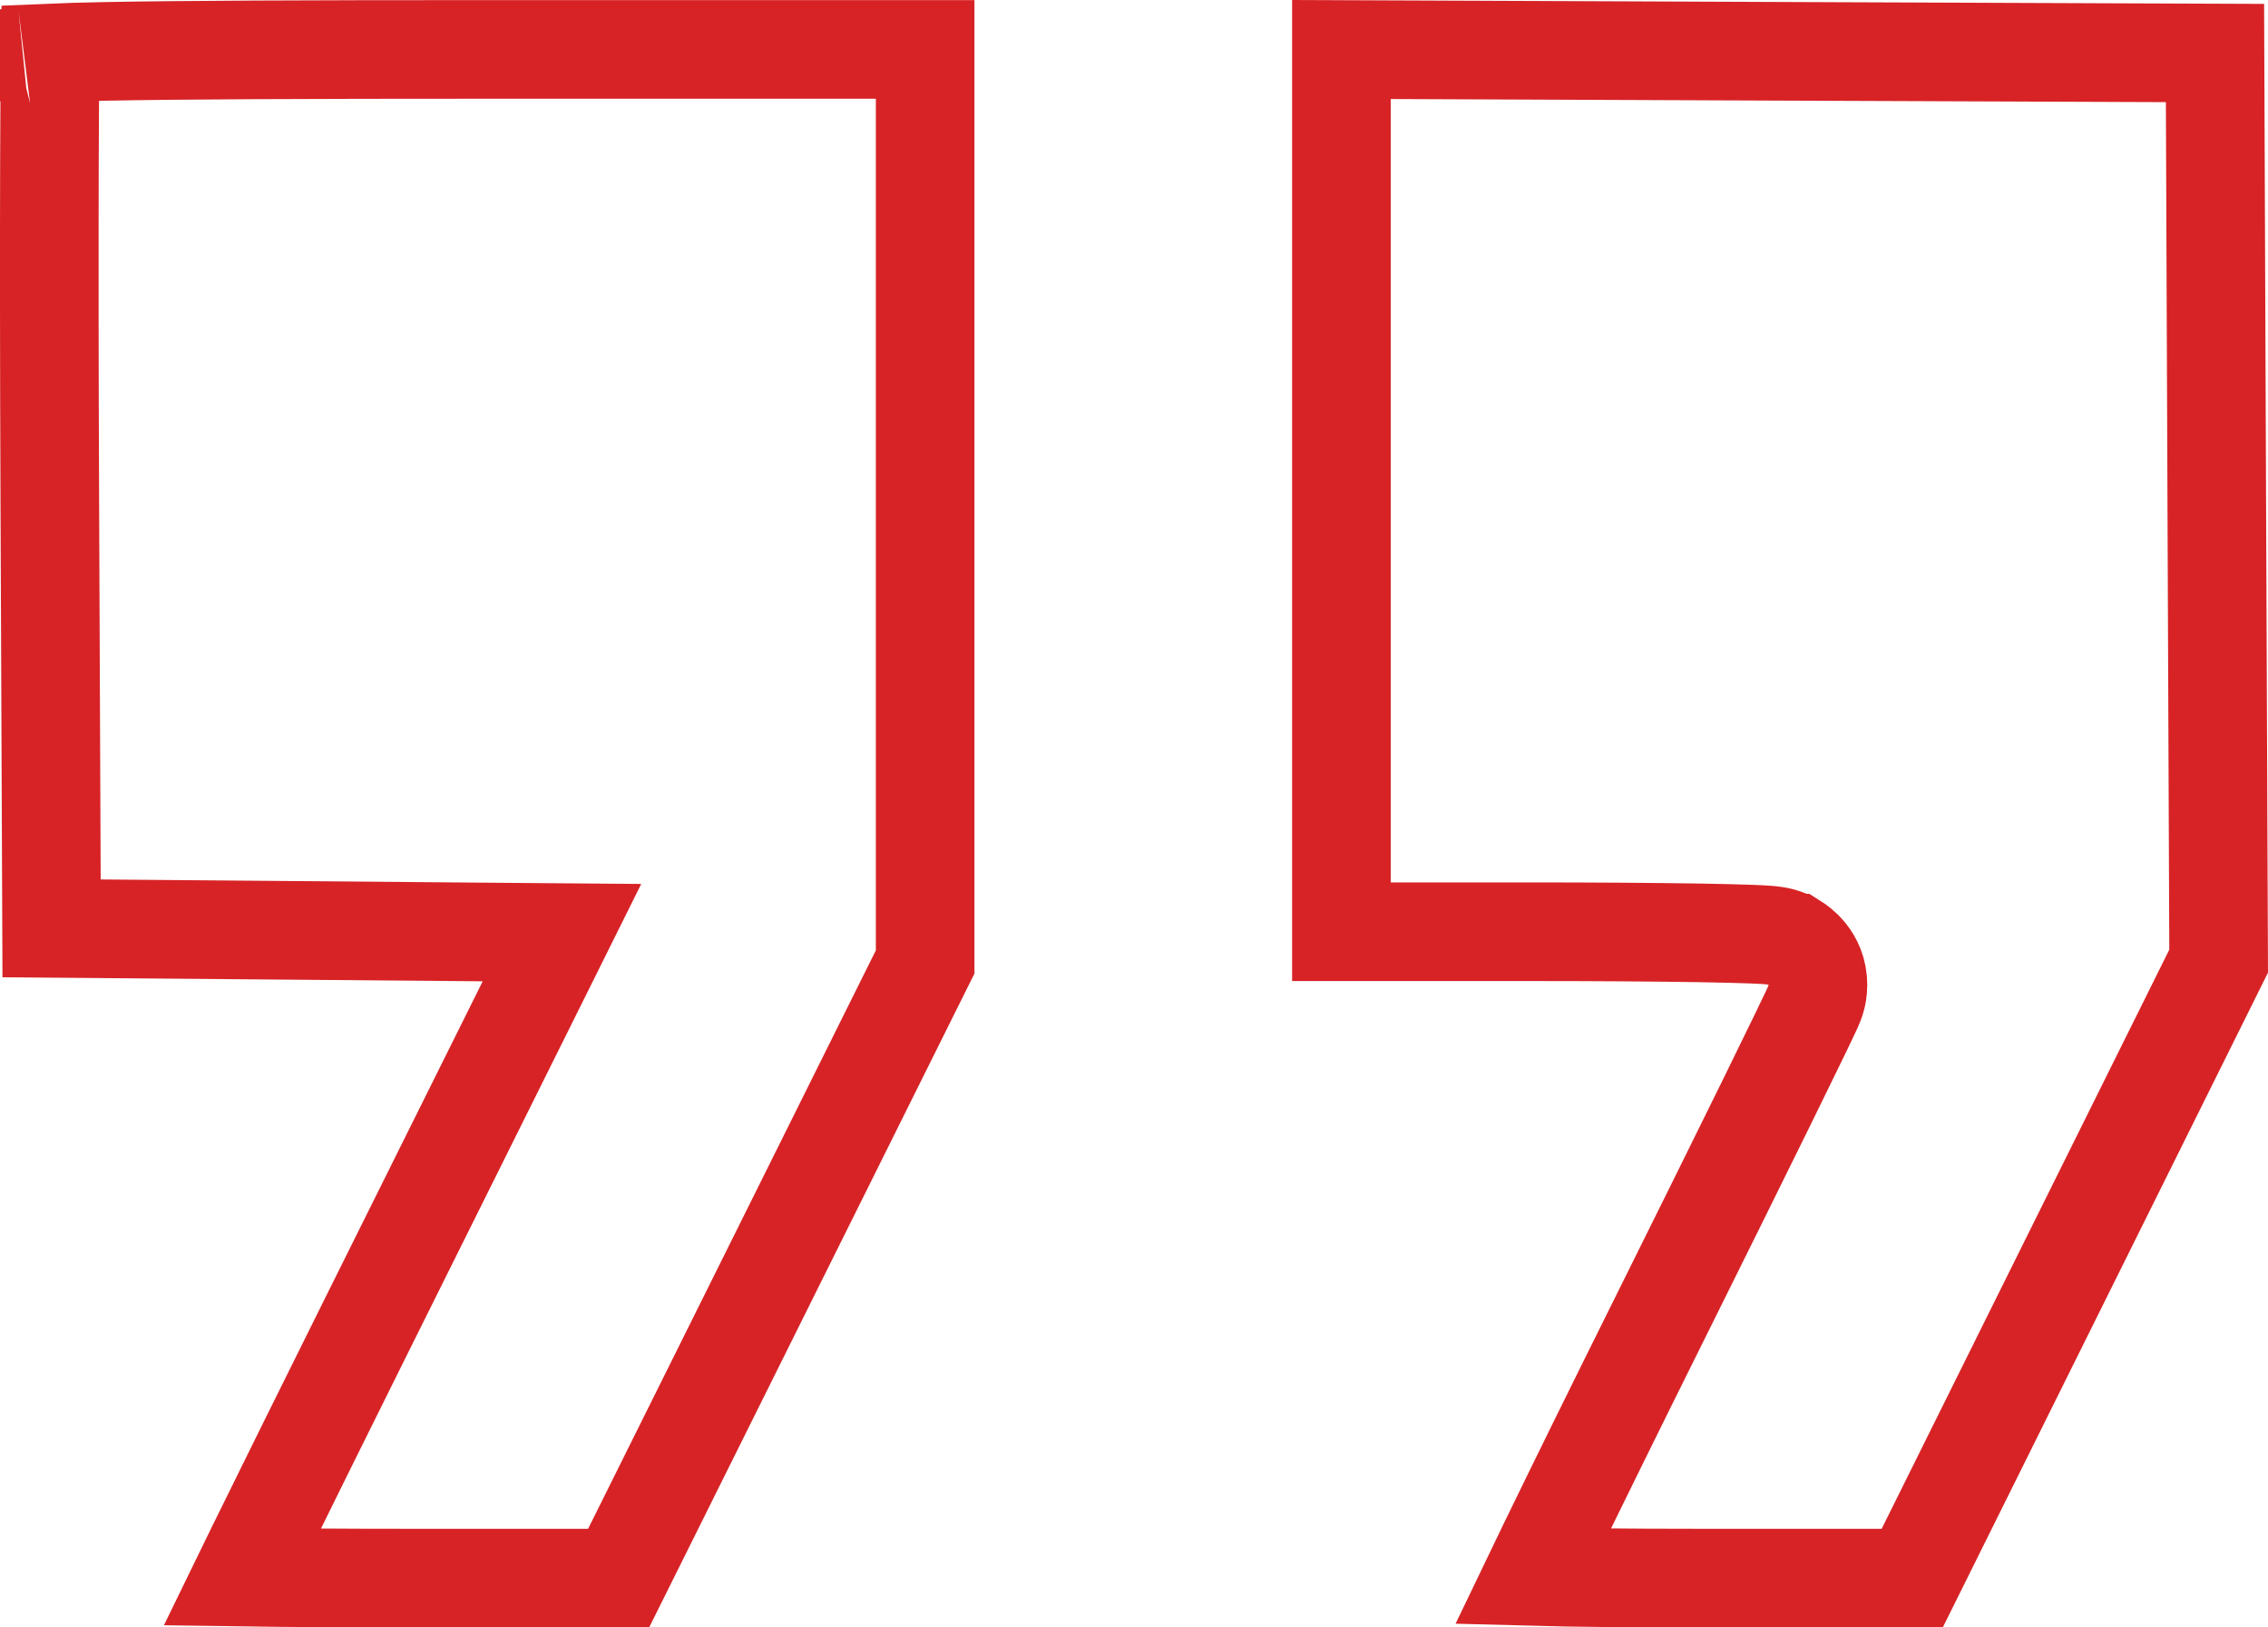 <svg width="46" height="33" viewBox="0 0 46 33" fill="none" xmlns="http://www.w3.org/2000/svg">
<path d="M9.94 1.002H18.764V9.872V19.506L15.57 25.925L15.57 25.925L12.547 32H8.257C6.963 32 5.785 31.992 4.911 31.979C4.997 31.802 5.091 31.611 5.192 31.407C5.775 30.221 6.579 28.596 7.464 26.817L10.686 20.343L11.398 18.911L9.799 18.898L4.928 18.857L1.046 18.825L1.01 10.098L1.01 10.098C0.999 7.428 0.997 4.981 1.003 3.188C1.006 2.306 1.011 1.585 1.018 1.074C1.3 1.062 1.668 1.051 2.139 1.042C3.63 1.013 6.08 1.002 9.94 1.002ZM0.366 1.124C0.361 1.125 0.36 1.125 0.364 1.124L0.366 1.124ZM27.207 18.893V9.947V1.004L36.06 1.04L44.925 1.075L44.96 9.905L44.999 19.489L41.806 25.916L38.784 32H34.493C33.038 32 31.897 31.989 31.091 31.967C31.186 31.769 31.291 31.551 31.406 31.316C31.974 30.146 32.759 28.551 33.623 26.815C34.488 25.076 35.275 23.485 35.846 22.324C36.131 21.744 36.363 21.269 36.524 20.936C36.605 20.77 36.669 20.636 36.713 20.541C36.735 20.494 36.755 20.452 36.77 20.418C36.777 20.402 36.787 20.38 36.796 20.356C36.8 20.345 36.81 20.322 36.819 20.294C36.824 20.28 36.833 20.253 36.841 20.219C36.845 20.206 36.872 20.104 36.872 19.971C36.872 19.418 36.458 19.157 36.406 19.124L36.404 19.124C36.295 19.055 36.198 19.023 36.167 19.014C36.09 18.989 36.024 18.979 36.003 18.976C35.946 18.967 35.89 18.962 35.852 18.959C35.766 18.952 35.655 18.947 35.529 18.942C35.273 18.932 34.909 18.924 34.469 18.916C33.586 18.902 32.372 18.893 31.04 18.893H27.207Z" stroke="#D72326" stroke-width="2"/>
</svg>
